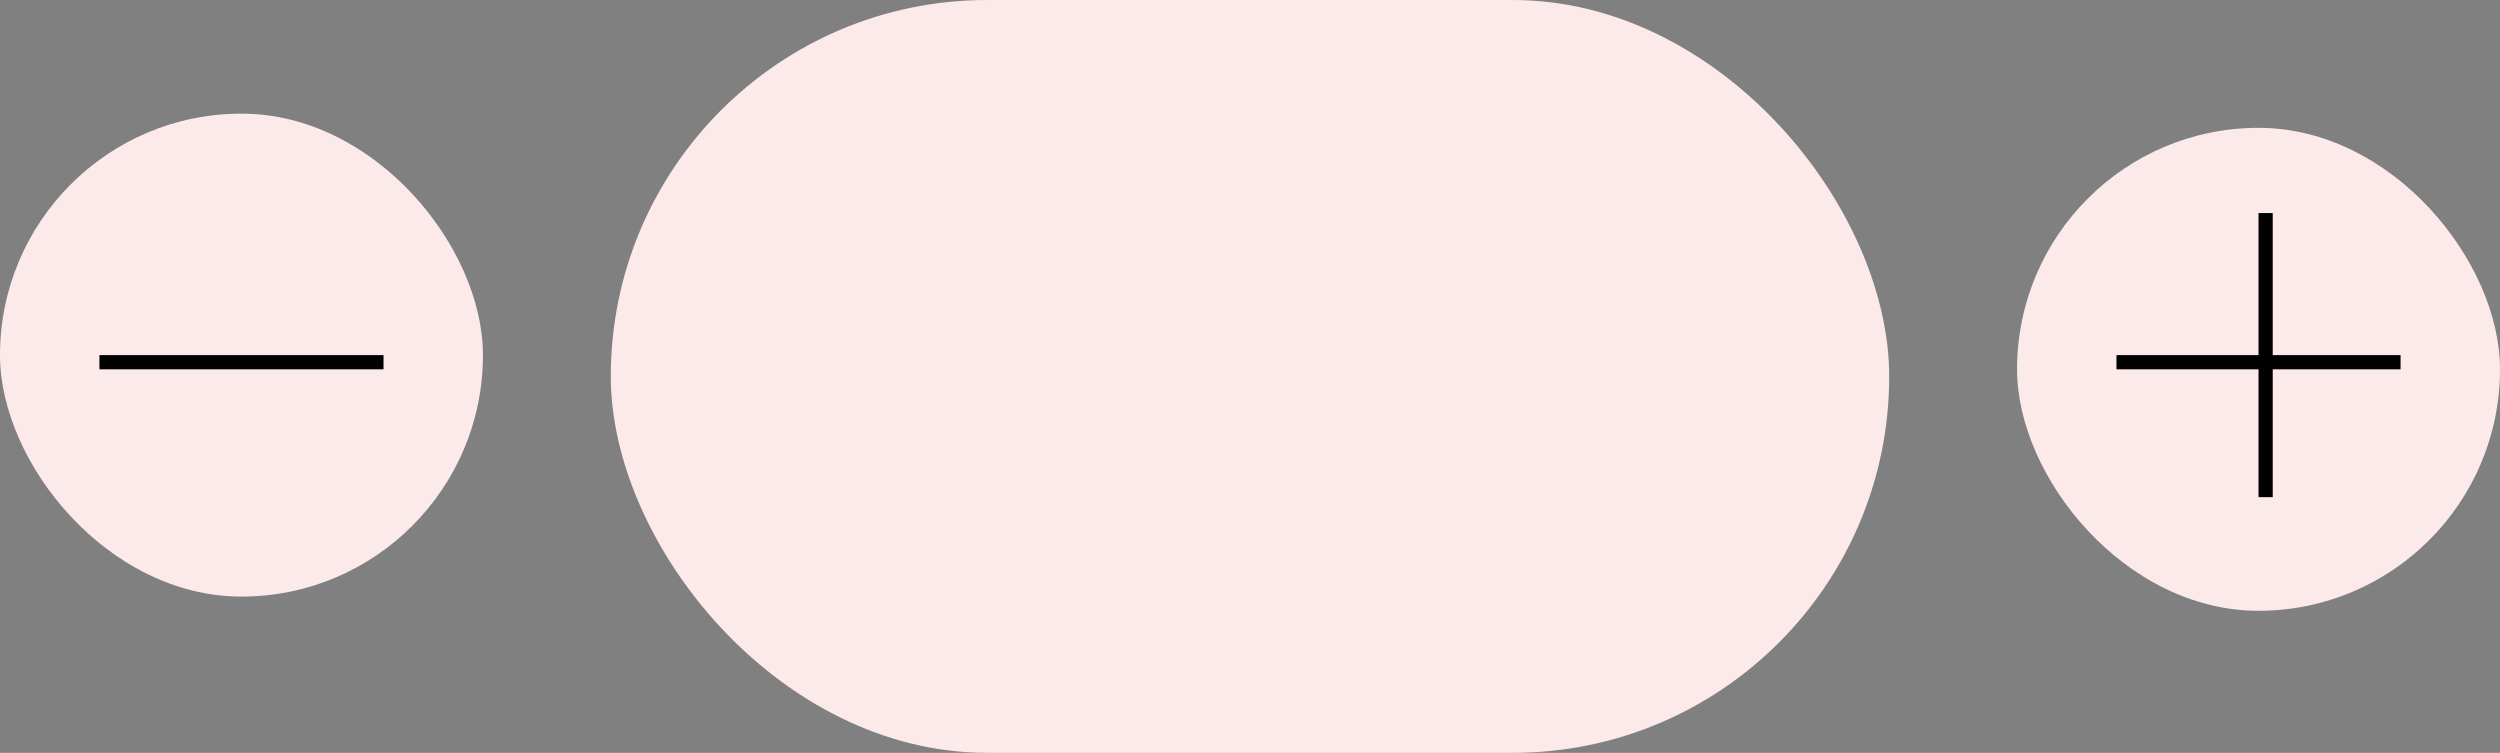 <svg width="176" height="53" viewBox="0 0 176 53" fill="none" xmlns="http://www.w3.org/2000/svg">
<rect x="0" y="0" width="176" height="53" fill="#808080" stroke="none"/>
<rect x="43" width="90" height="53" rx="26.5" fill="#FCE9E9"/>
<rect x="142" y="9" width="34" height="34" rx="17" fill="#FCE9E9"/>
<rect y="8" width="34" height="34" rx="17" fill="#FCE9E9"/>
<line x1="7" y1="25.5" x2="27" y2="25.5" stroke="black"/>
<line x1="149" y1="25.5" x2="169" y2="25.5" stroke="black"/>
<line x1="159.5" y1="35" x2="159.5" y2="15" stroke="black"/>
</svg>

